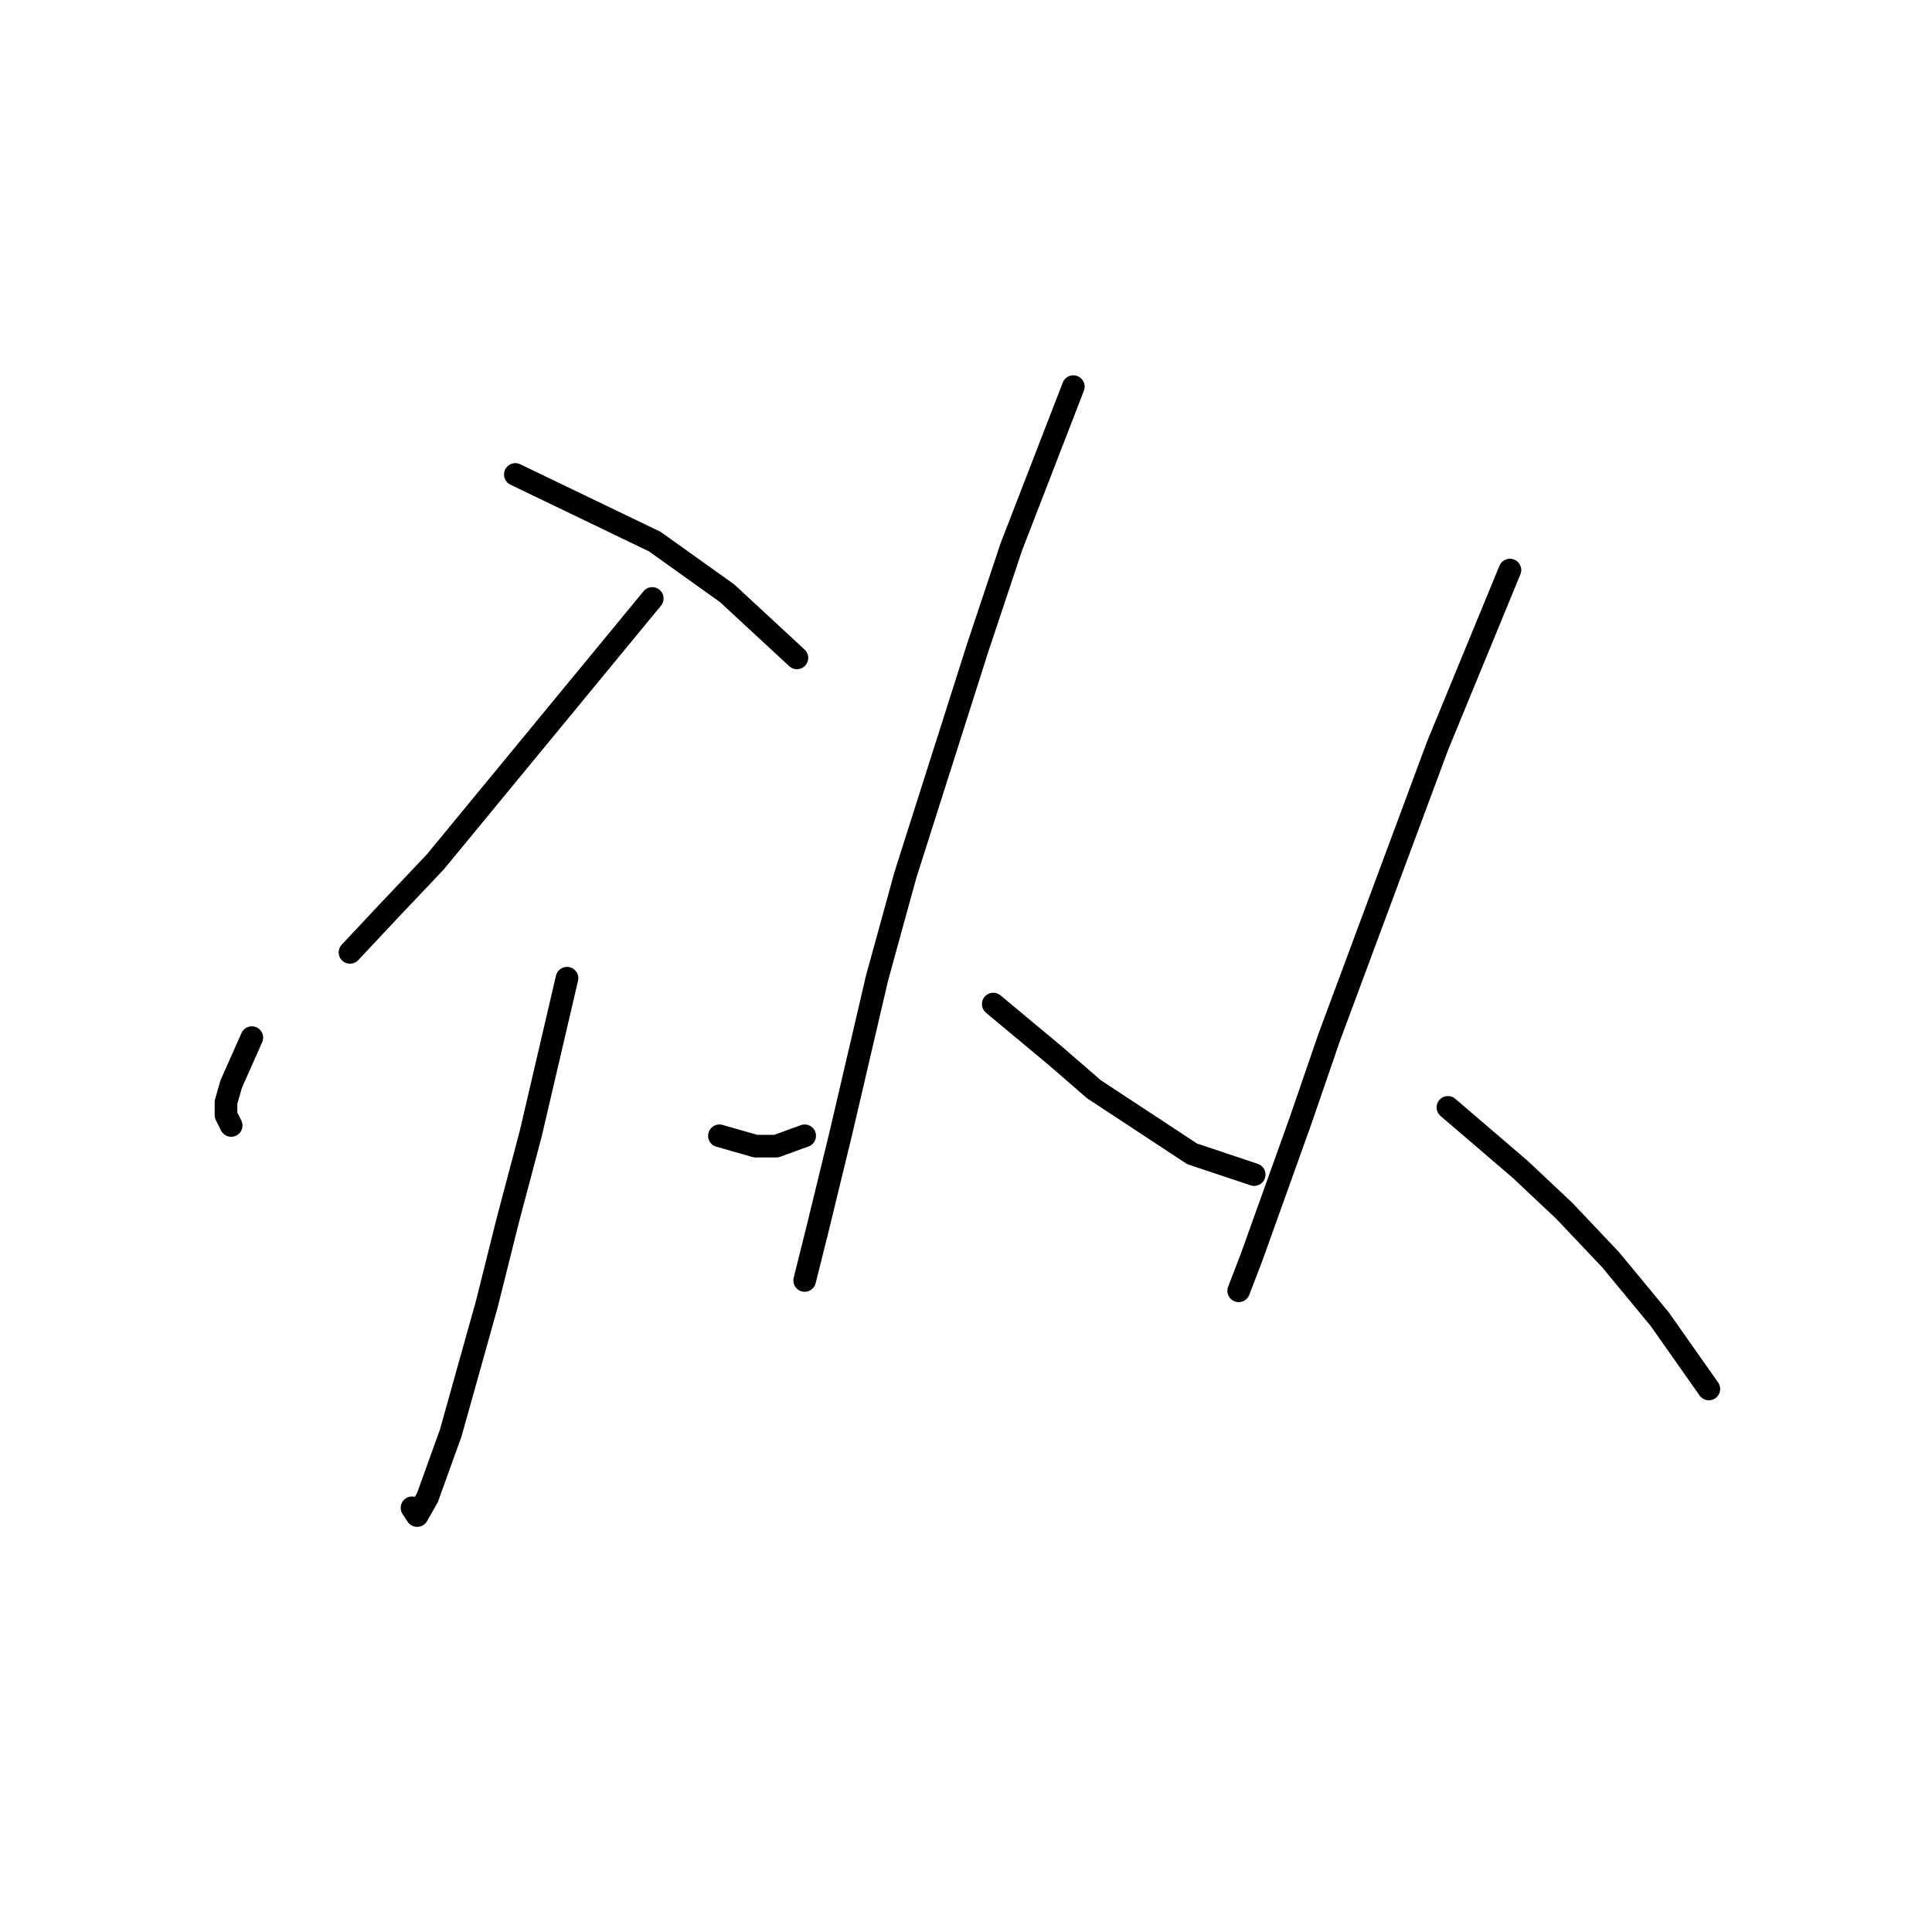 <?xml version="1.0" standalone="no"?>
    <svg width="256" height="256" xmlns="http://www.w3.org/2000/svg" version="1.1">
    <polyline stroke="black" stroke-width="3" stroke-linecap="round" fill="transparent" stroke-linejoin="round" points="86.427 79.3 72.05 96.758 57.673 114.216 51.512 120.719 46.377 126.196 46.377 126.196 " />
        <polyline stroke="black" stroke-width="3" stroke-linecap="round" fill="transparent" stroke-linejoin="round" points="68.285 62.869 77.527 67.319 86.769 71.769 96.354 78.616 105.596 87.173 105.596 87.173 " />
        <polyline stroke="black" stroke-width="3" stroke-linecap="round" fill="transparent" stroke-linejoin="round" points="75.131 129.619 72.735 139.889 70.339 150.158 67.258 161.796 64.519 172.75 59.727 189.866 56.646 198.423 55.277 200.819 54.592 199.793 54.592 199.793 " />
        <polyline stroke="black" stroke-width="3" stroke-linecap="round" fill="transparent" stroke-linejoin="round" points="33.369 137.492 32 140.573 30.631 143.654 29.946 146.05 29.946 147.762 30.631 149.131 30.631 149.131 " />
        <polyline stroke="black" stroke-width="3" stroke-linecap="round" fill="transparent" stroke-linejoin="round" points="95.327 150.5 97.723 151.185 100.119 151.869 102.858 151.869 106.623 150.5 106.623 150.5 " />
        <polyline stroke="black" stroke-width="3" stroke-linecap="round" fill="transparent" stroke-linejoin="round" points="142.223 51.231 138.116 61.842 134.008 72.454 129.558 85.804 119.973 115.927 116.208 129.619 111.416 150.158 108.335 162.823 106.623 169.669 106.623 169.669 " />
        <polyline stroke="black" stroke-width="3" stroke-linecap="round" fill="transparent" stroke-linejoin="round" points="131.612 133.042 135.719 136.466 139.827 139.889 144.962 144.339 157.969 152.896 166.185 155.635 166.185 155.635 " />
        <polyline stroke="black" stroke-width="3" stroke-linecap="round" fill="transparent" stroke-linejoin="round" points="200.073 75.535 195.281 87.173 190.489 98.812 176.112 137.492 172.346 148.446 165.843 166.589 164.131 171.039 164.131 171.039 " />
        <polyline stroke="black" stroke-width="3" stroke-linecap="round" fill="transparent" stroke-linejoin="round" points="191.858 146.735 196.65 150.842 201.443 154.95 207.262 160.427 213.423 166.931 219.927 174.804 226.431 184.046 226.431 184.046 " />
        </svg>